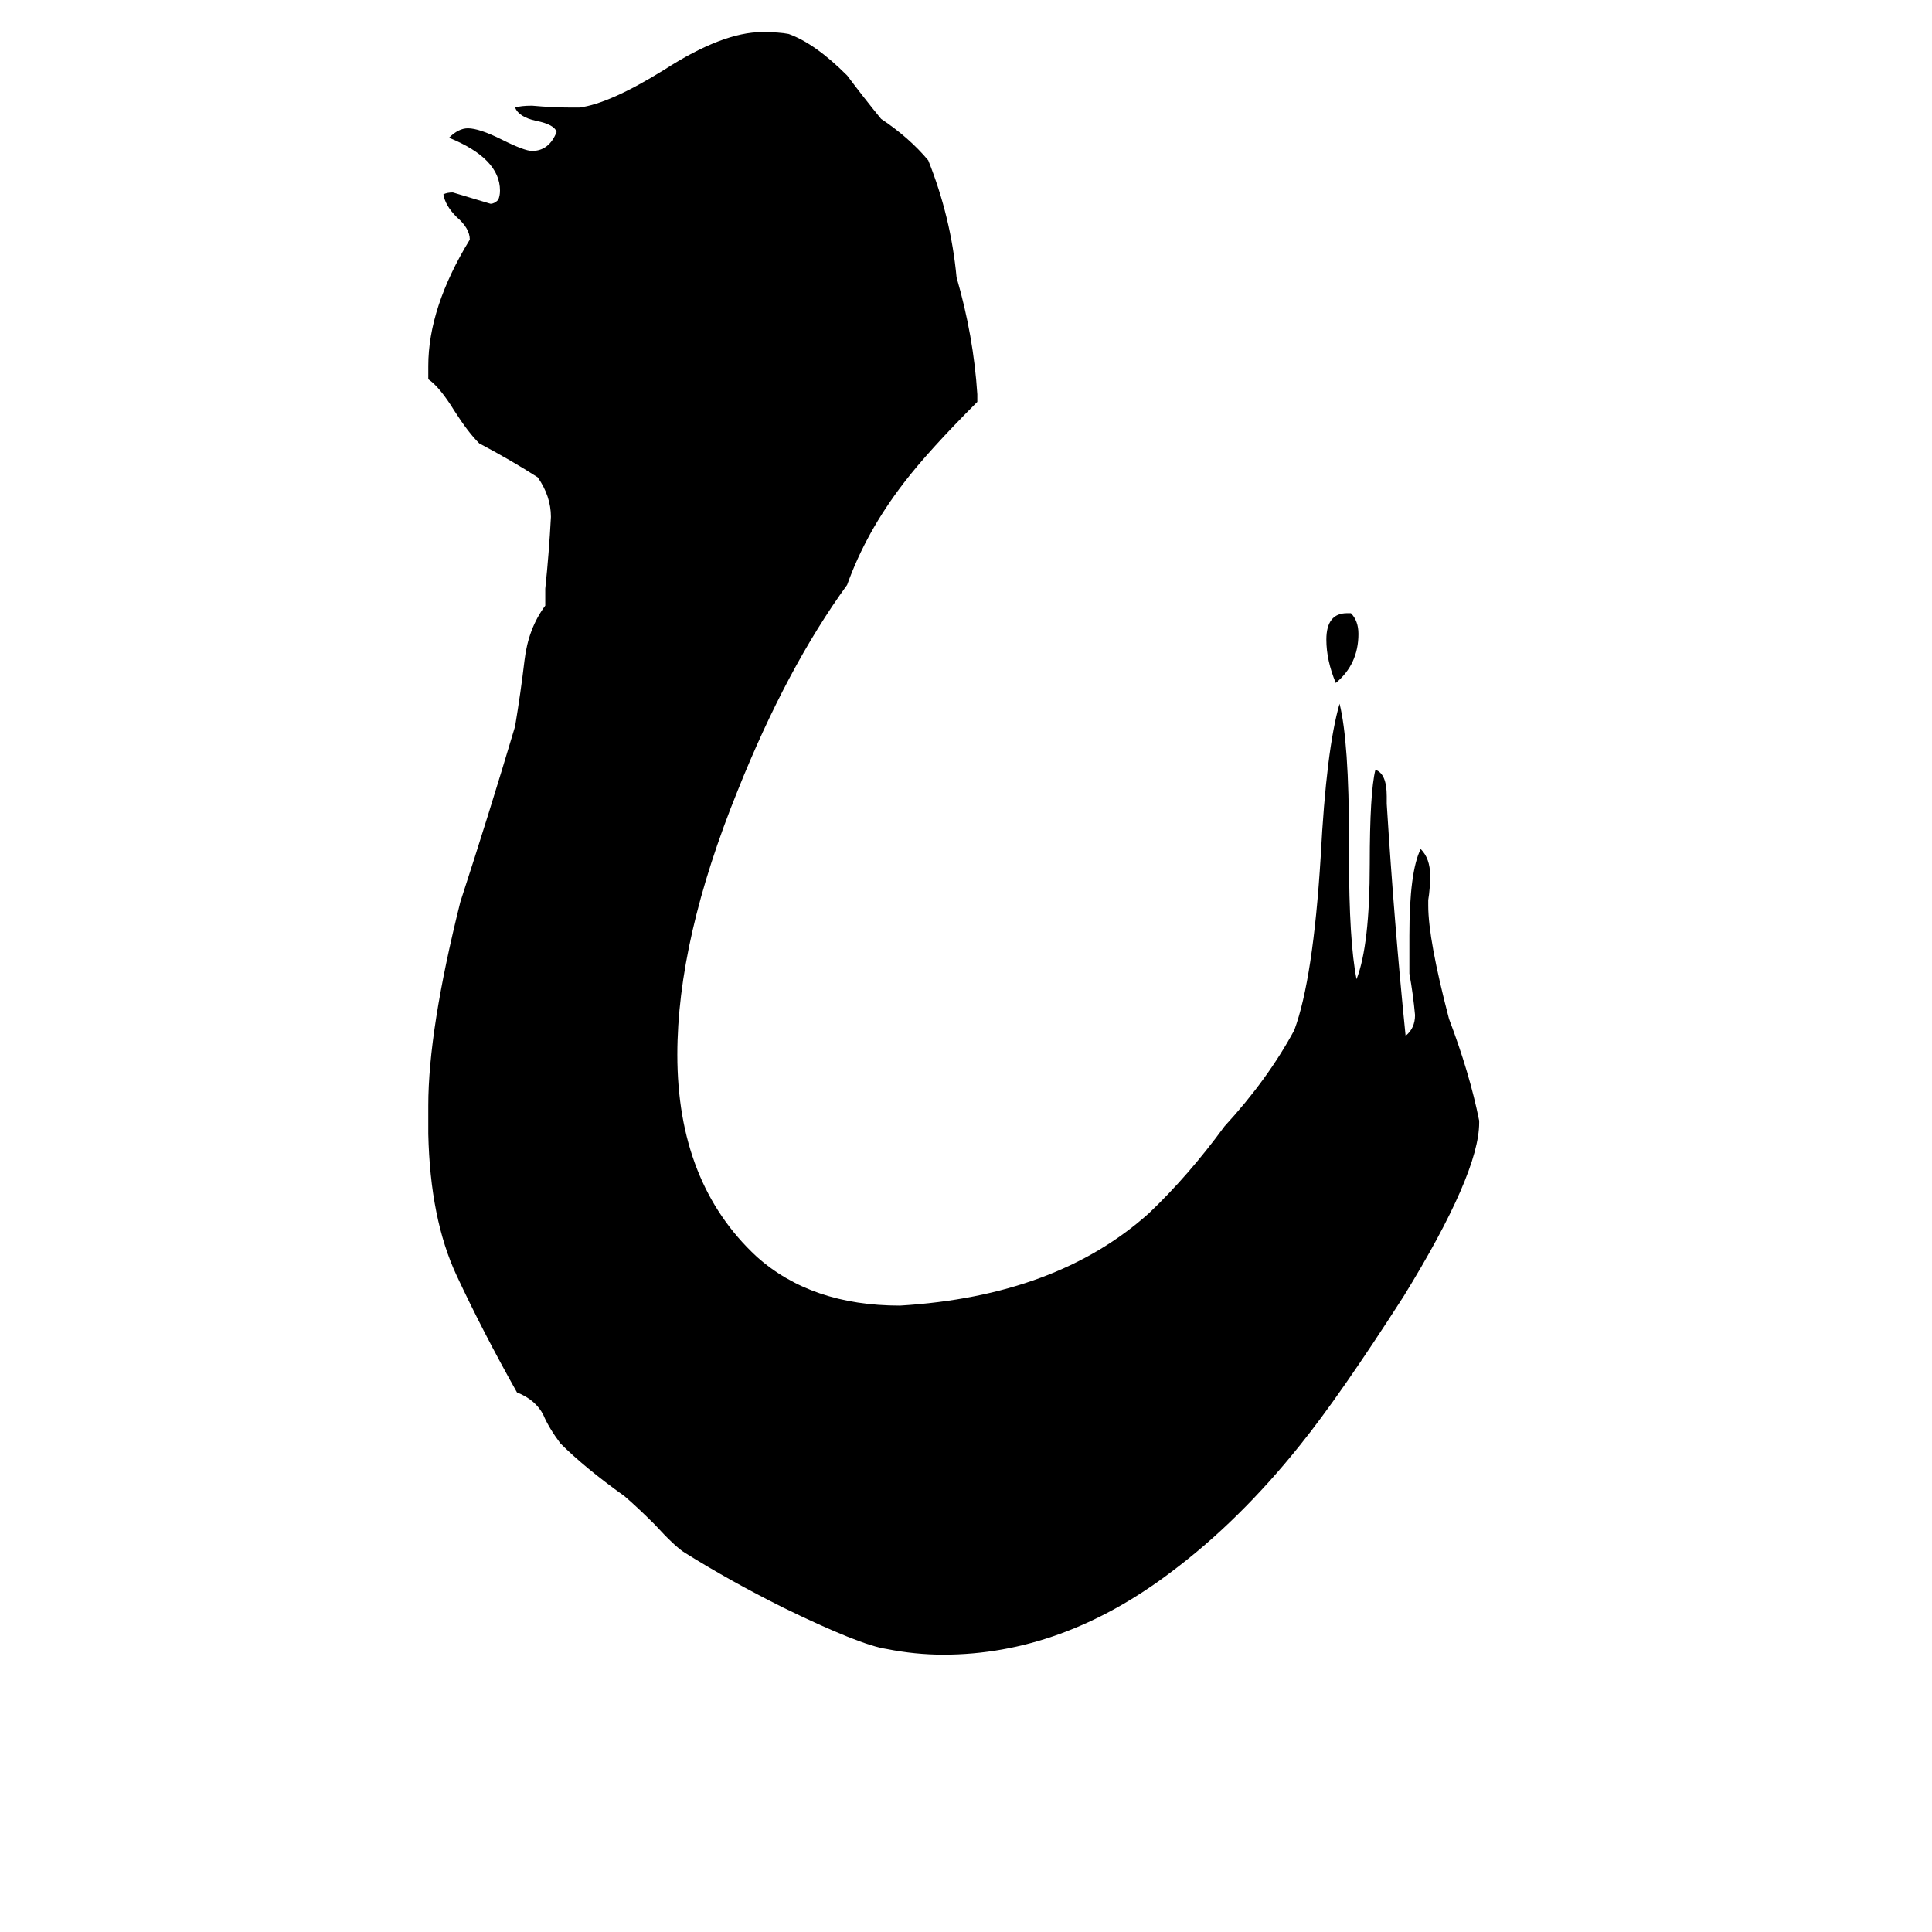 <svg xmlns="http://www.w3.org/2000/svg" viewBox="0 -800 1024 1024">
	<path fill="#000000" d="M714 -475H716Q720 -471 720 -464Q720 -448 708 -438Q703 -450 703 -461Q703 -475 714 -475ZM784 -206V-205Q784 -178 744 -113Q710 -60 689 -34Q657 6 621 33Q563 77 500 77Q485 77 470 74Q456 72 415 52Q387 38 363 23Q358 20 347 8Q338 -1 331 -7Q310 -22 297 -35Q291 -43 288 -50Q284 -58 274 -62Q256 -94 242 -124Q228 -154 227 -199V-214Q227 -254 244 -322Q259 -368 273 -415Q276 -433 278 -450Q280 -467 289 -479V-488Q291 -507 292 -526Q292 -537 285 -547Q271 -556 254 -565Q248 -571 241 -582Q233 -595 227 -599V-606Q227 -637 249 -673Q249 -679 242 -685Q236 -691 235 -697Q237 -698 240 -698Q250 -695 260 -692Q262 -692 264 -694Q265 -696 265 -699Q265 -716 238 -727Q243 -732 248 -732Q254 -732 266 -726Q278 -720 282 -720Q291 -720 295 -730Q294 -734 284 -736Q275 -738 273 -743Q276 -744 282 -744Q293 -743 303 -743H307Q323 -745 352 -763Q383 -783 404 -783Q413 -783 418 -782Q432 -777 449 -760Q458 -748 467 -737Q482 -727 492 -715Q504 -685 507 -653Q516 -622 518 -591V-587Q492 -561 479 -544Q459 -518 449 -490Q417 -446 391 -381Q359 -302 359 -241Q359 -173 401 -134Q430 -108 477 -108Q560 -113 609 -157Q630 -177 649 -203Q672 -228 686 -254Q696 -281 700 -346Q703 -403 710 -427Q715 -407 715 -355V-346Q715 -301 719 -281Q726 -299 726 -342Q726 -380 729 -392Q735 -390 735 -378V-374Q739 -310 745 -251Q750 -255 750 -262Q749 -273 747 -284V-304Q747 -338 753 -350Q758 -345 758 -336Q758 -329 757 -323V-320Q757 -302 768 -260Q779 -231 784 -206Z"/>
</svg>